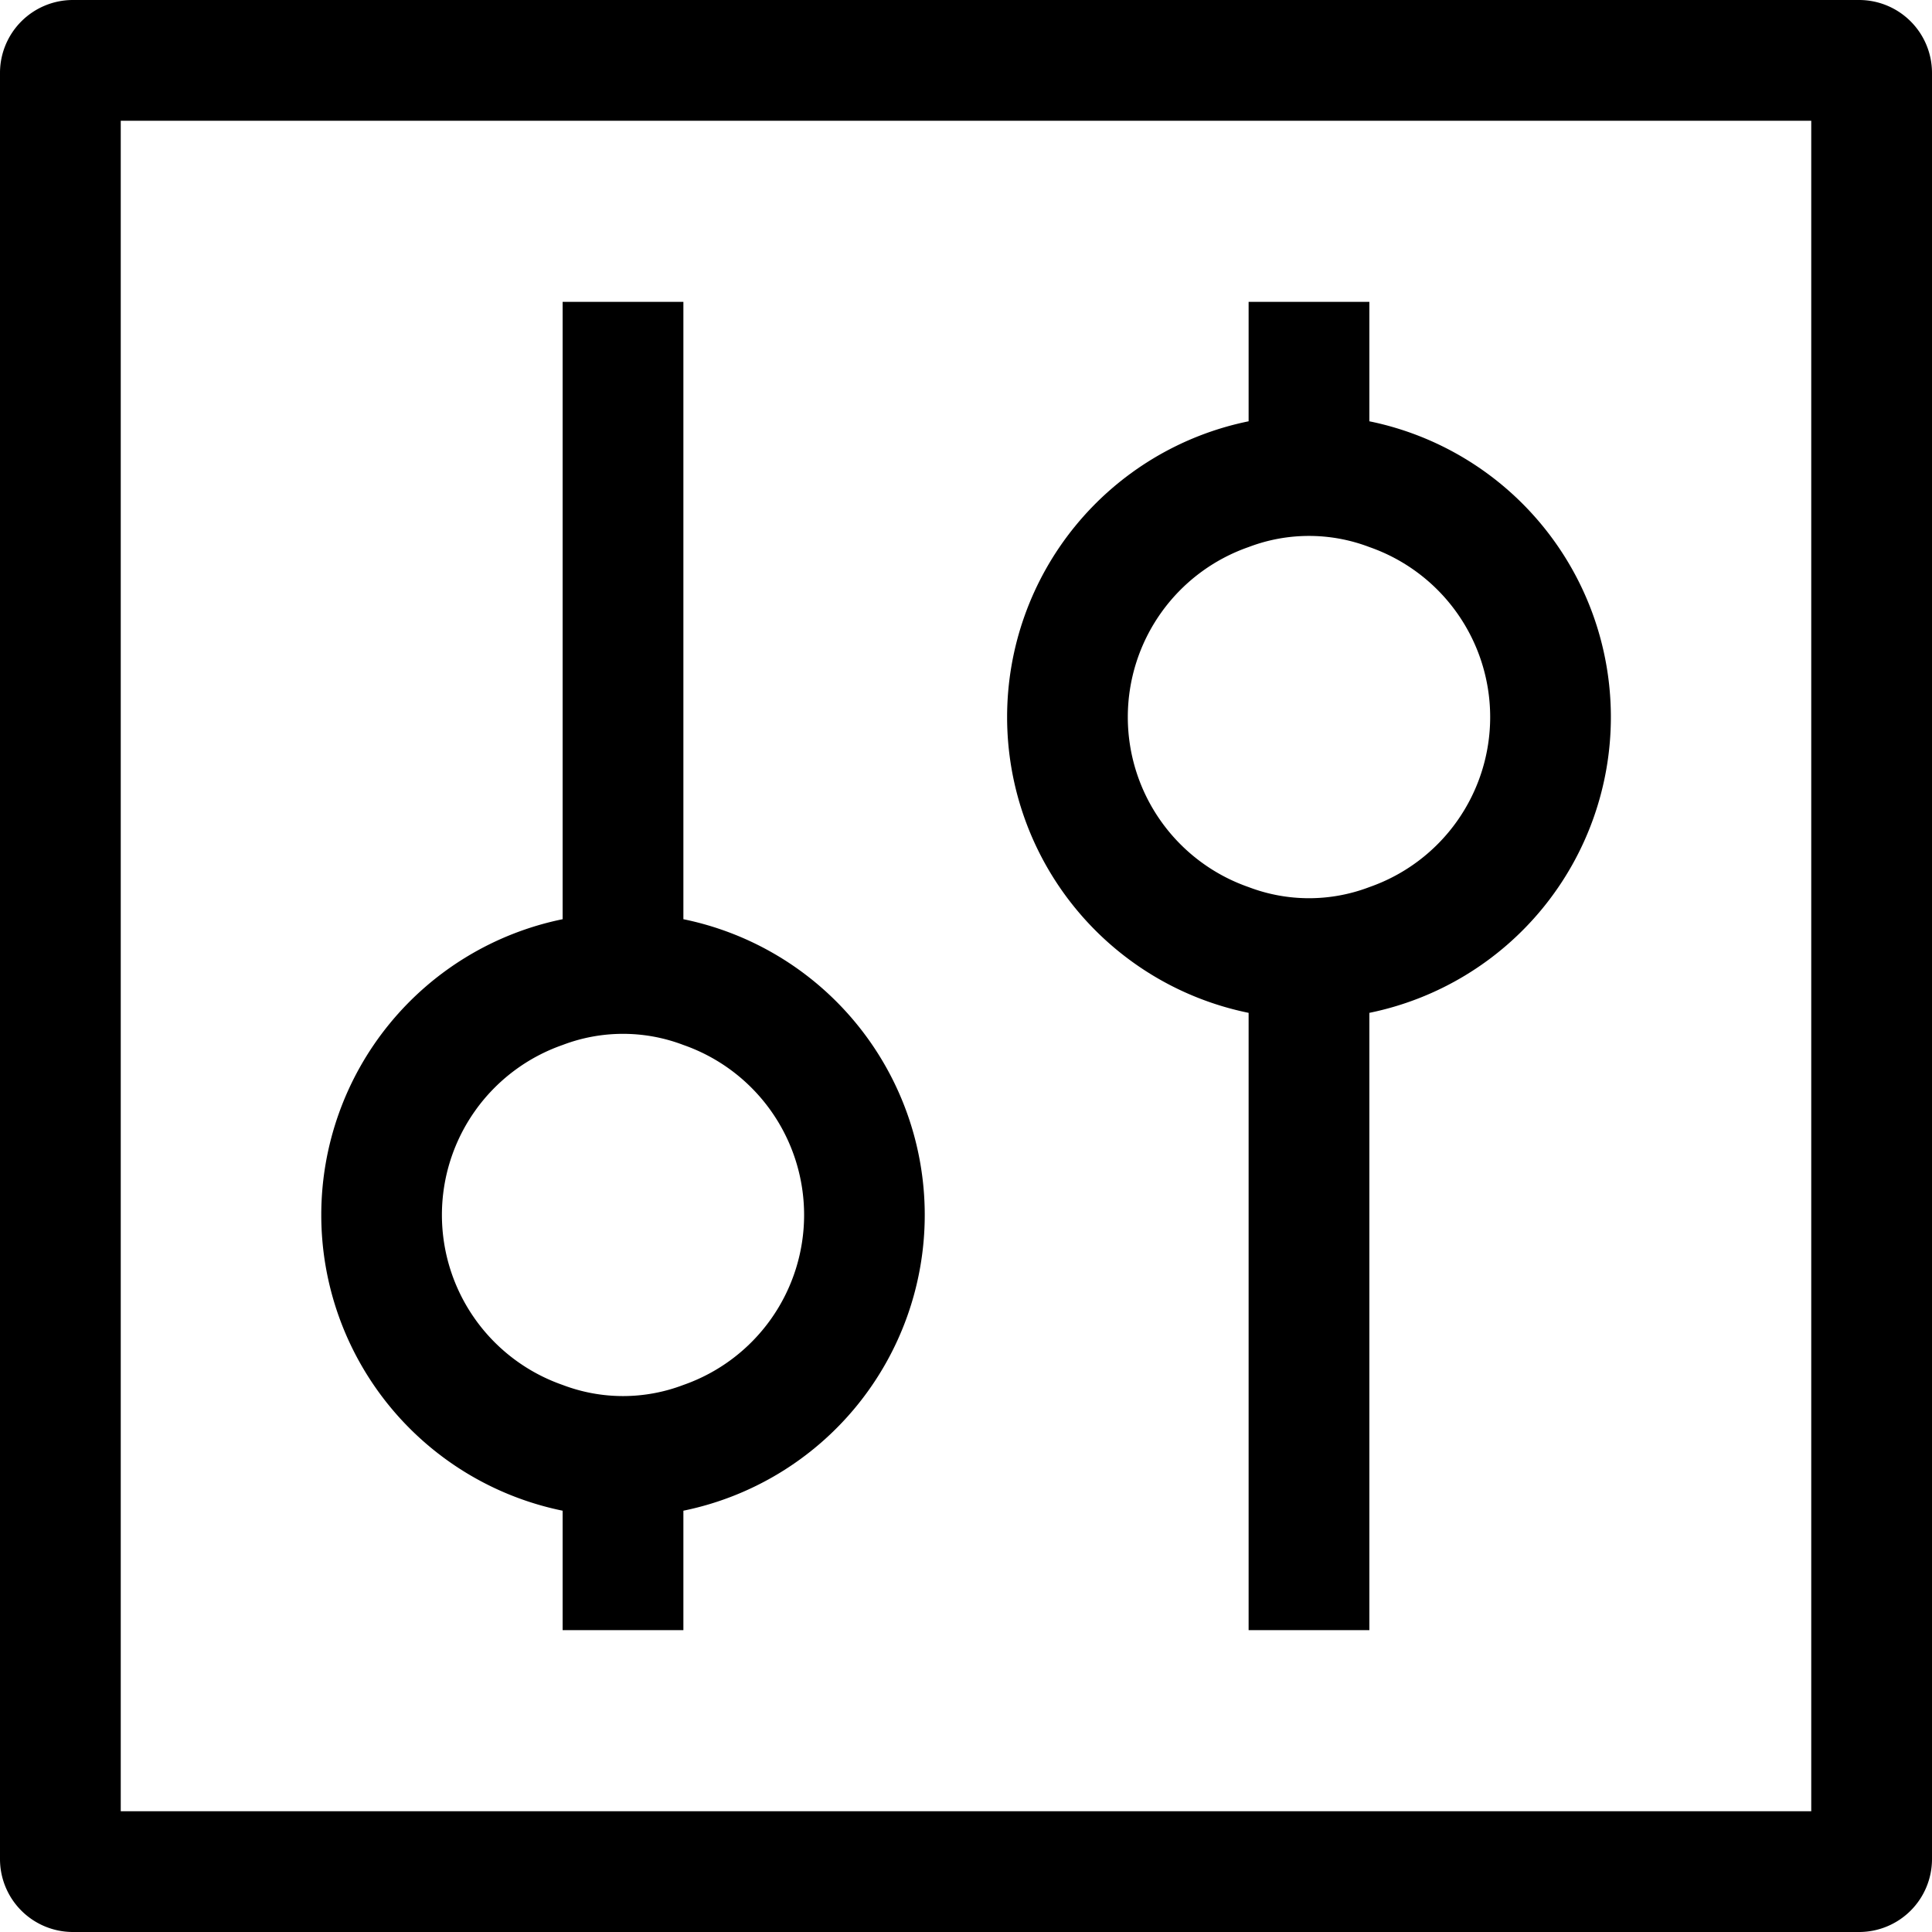 <svg t="1631452063577" class="icon" viewBox="0 0 1024 1024" version="1.1" xmlns="http://www.w3.org/2000/svg" p-id="2974" width="200" height="200"><path d="M985.376 0H38.624A38.656 38.656 0 0 0 0 38.624v946.752A38.656 38.656 0 0 0 38.624 1024h946.752A38.656 38.656 0 0 0 1024 985.376V38.624A38.656 38.656 0 0 0 985.376 0zM960 960H64V64h896z" p-id="2975"></path><path d="M298.208 800.704V864h64v-63.296a160 160 0 0 0 0-313.504V160h-64v327.2a160 160 0 0 0 0 313.504z m0-246.848a89.76 89.76 0 0 1 64 0 95.424 95.424 0 0 1 0 180.192 89.76 89.76 0 0 1-64 0 95.424 95.424 0 0 1 0-180.192zM661.792 536.832V864h64V536.832a160 160 0 0 0 0-313.536V160h-64v63.296a160 160 0 0 0 0 313.536z m0-246.88a89.76 89.76 0 0 1 64 0 95.424 95.424 0 0 1 0 180.224 89.76 89.76 0 0 1-64 0 95.424 95.424 0 0 1 0-180.224z" p-id="2976"></path></svg>